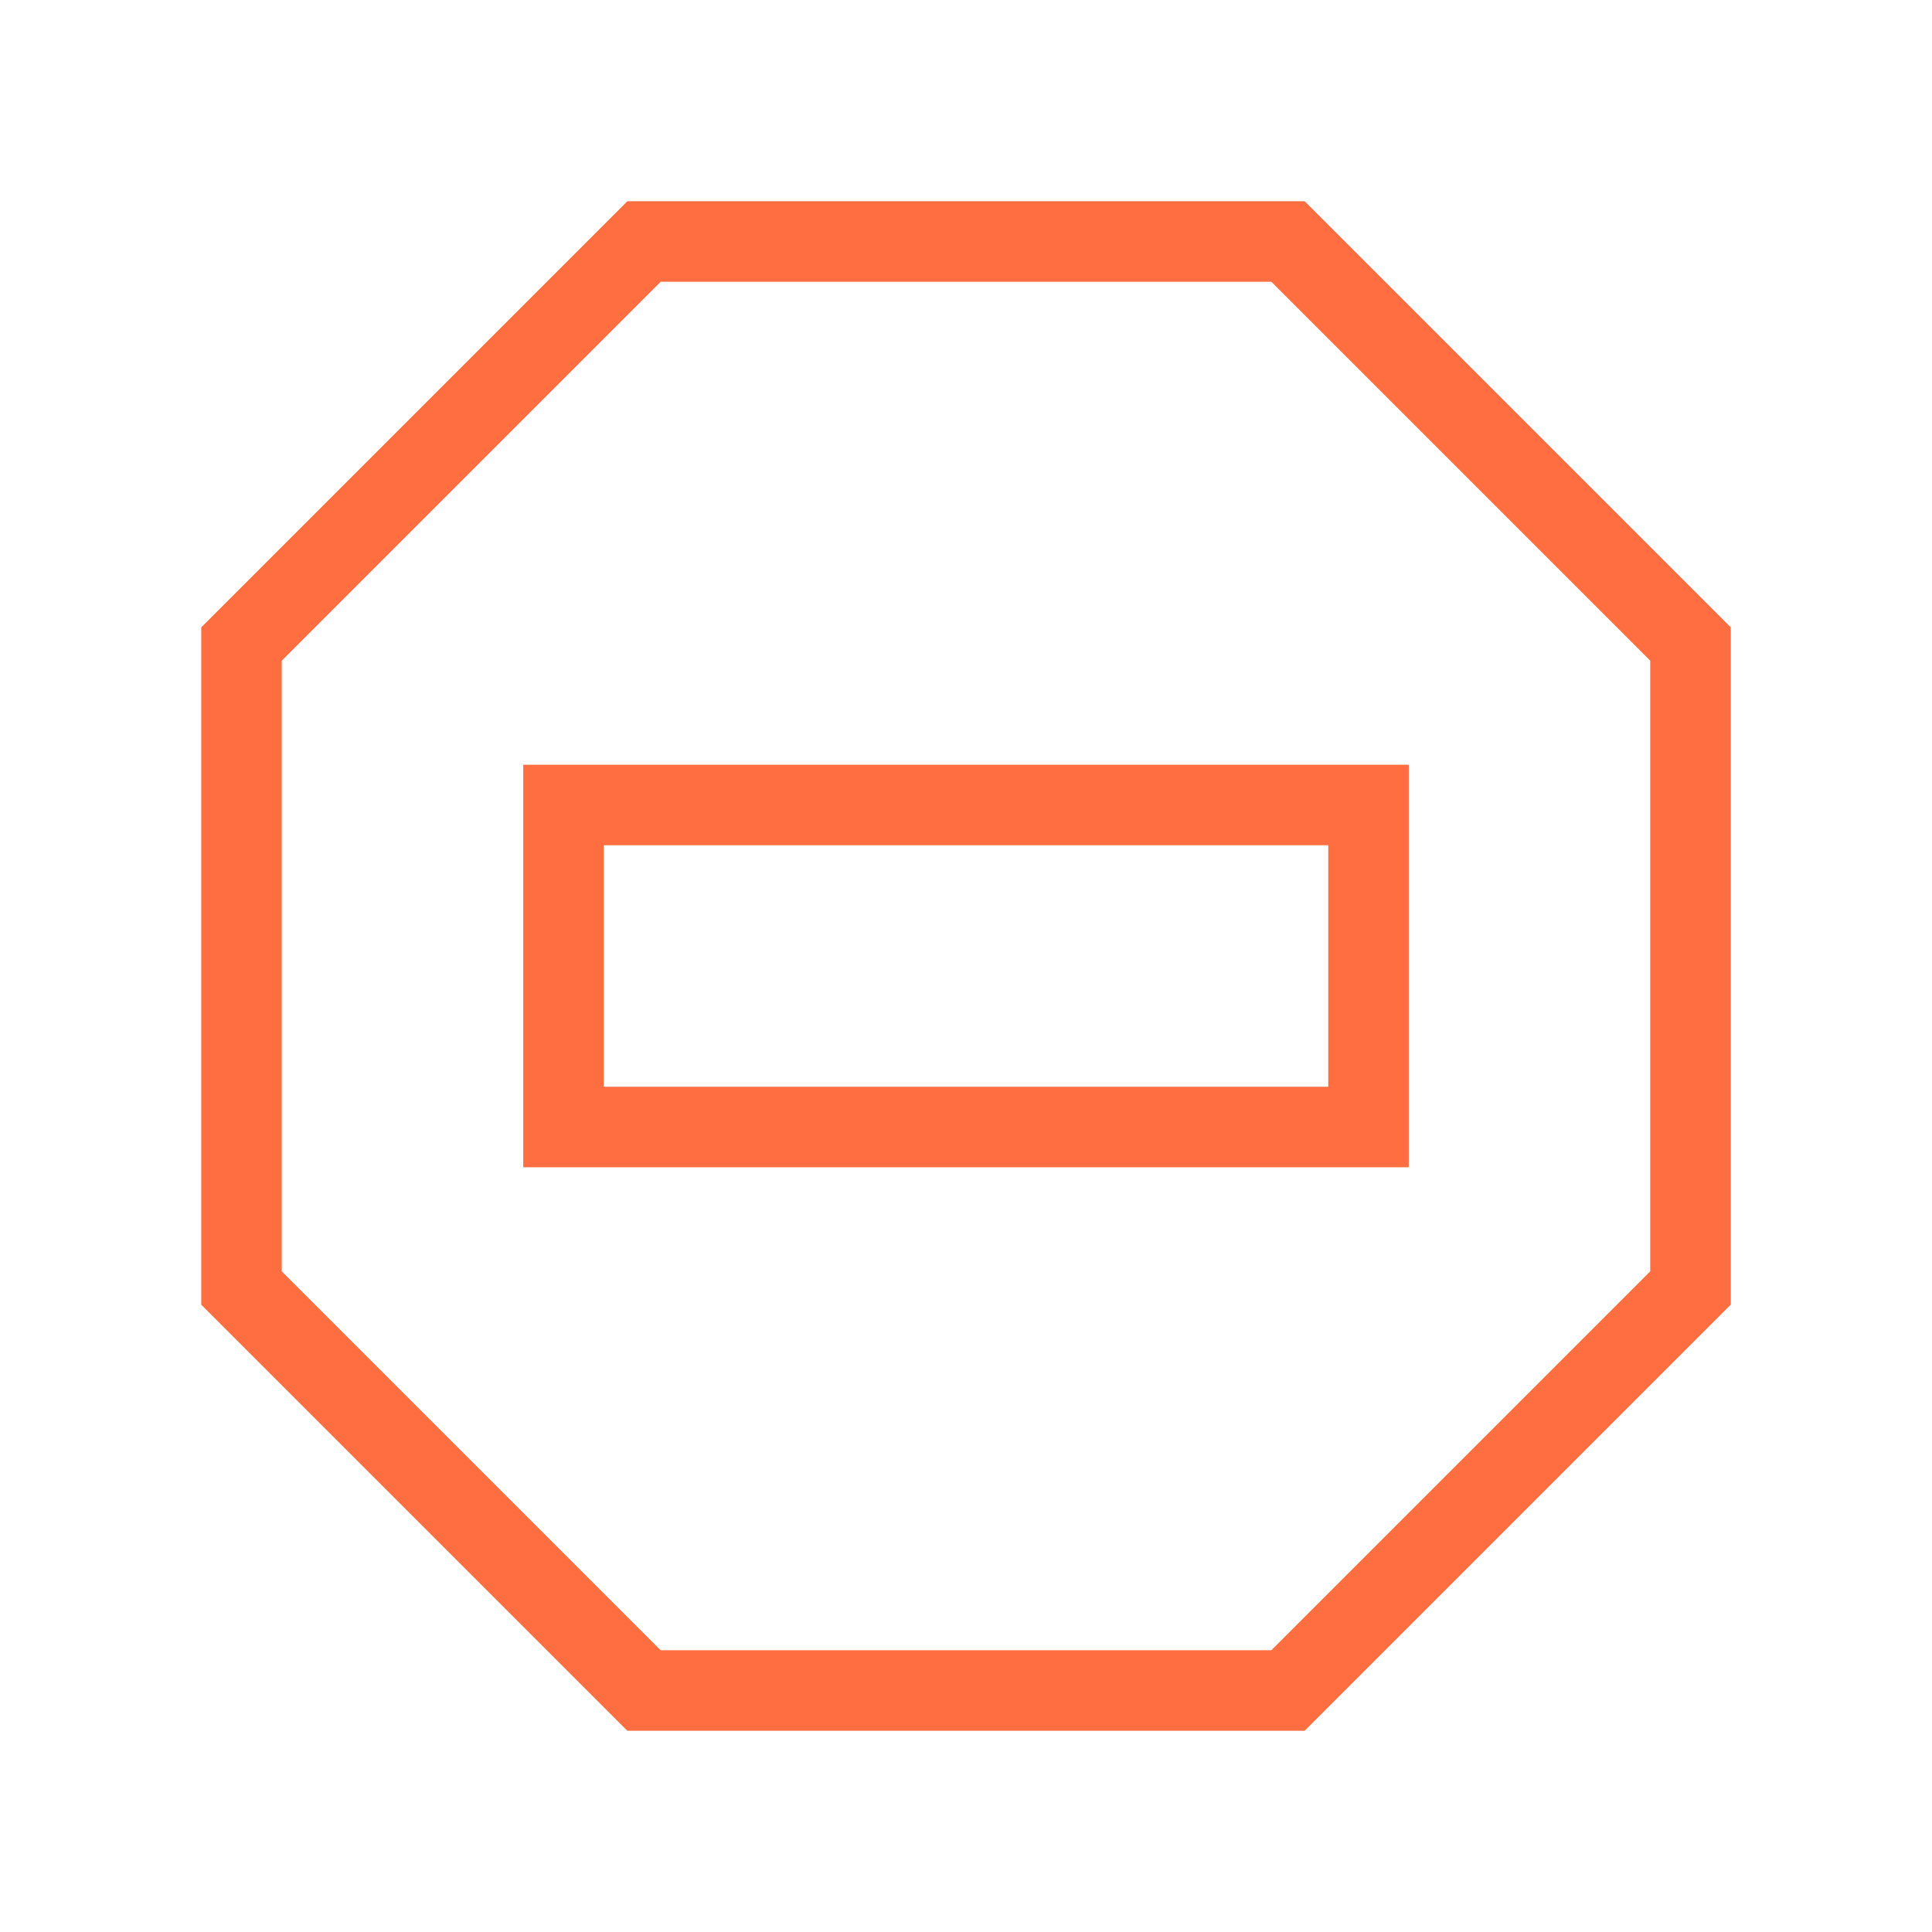 <svg role="img" xmlns="http://www.w3.org/2000/svg" width="48px" height="48px" viewBox="0 0 24 24" aria-labelledby="noEntryIconTitle noEntryIconDesc" stroke="#ff6e40" stroke-width="1" stroke-linecap="square" stroke-linejoin="miter" fill="none" color="#ff6e40"> <title id="noEntryIconTitle">No Entry</title> <desc id="noEntryIconDesc">Icon of a octagonal sign with a horizontal line across</desc> <polygon points="16 3 21 8 21 16 16 21 8 21 3 16 3 8 8 3"/> <rect width="10" height="4" x="7" y="10"/> </svg>